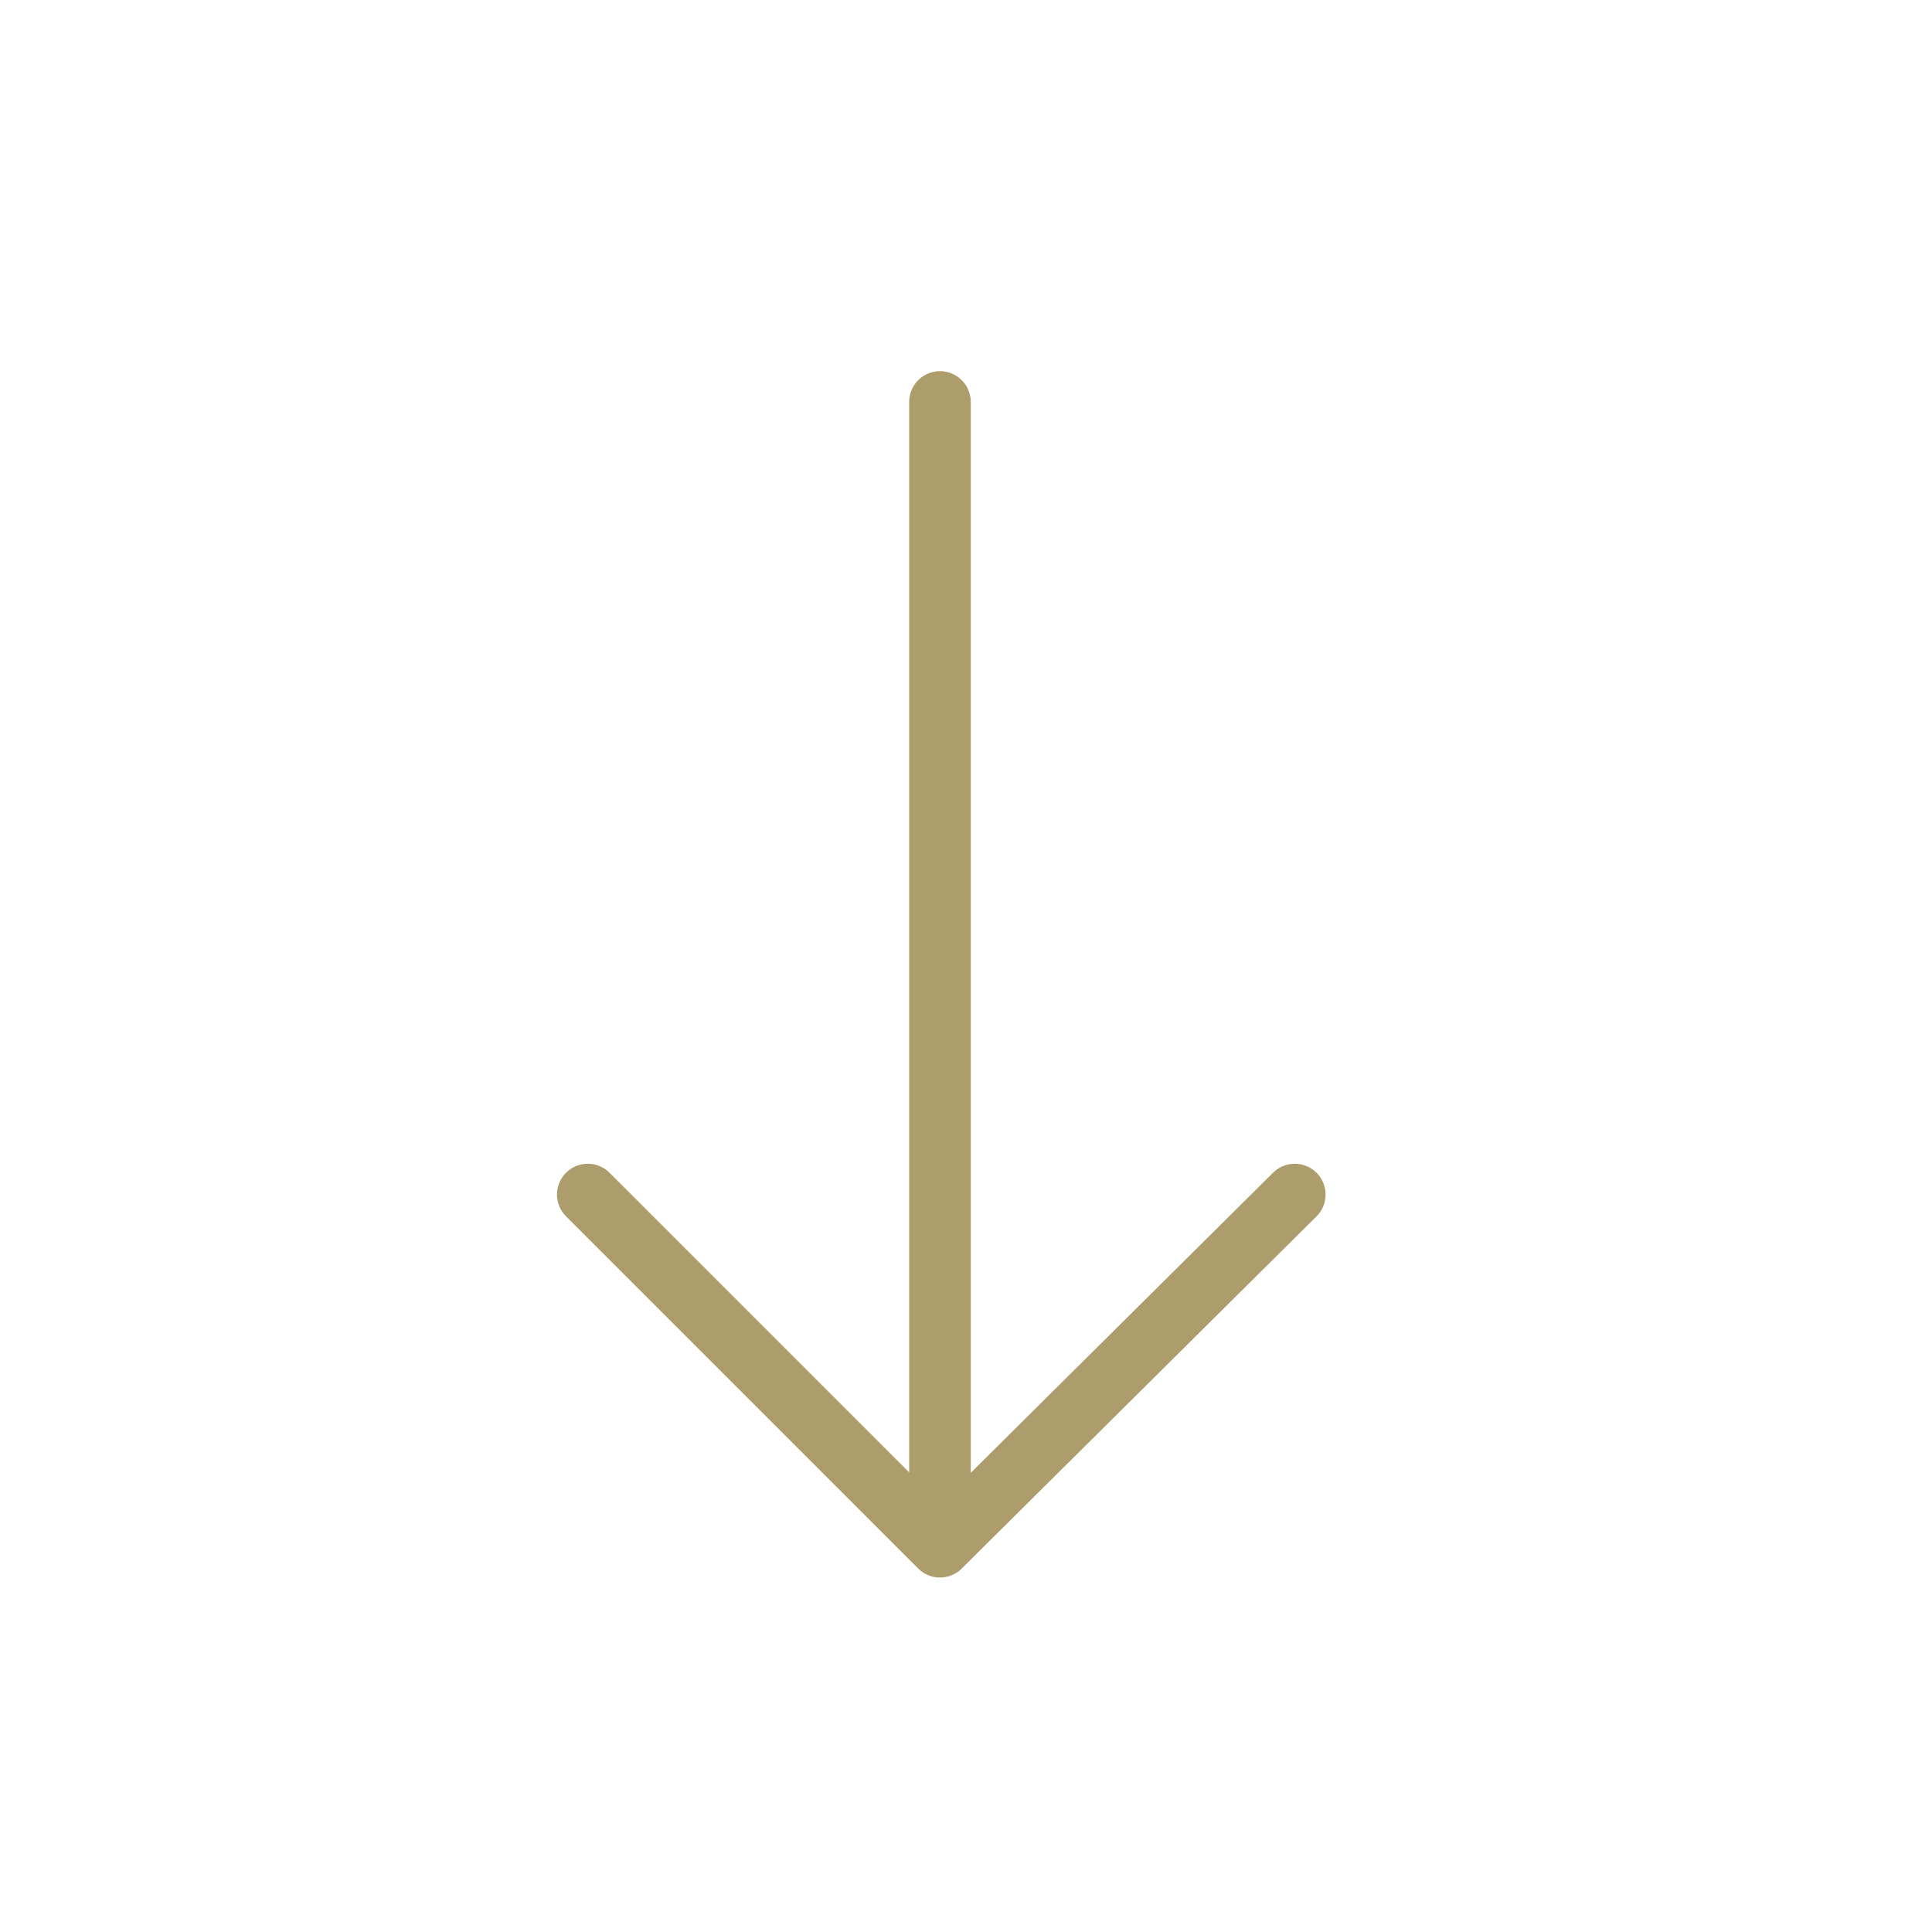 <svg xmlns="http://www.w3.org/2000/svg" width="17" height="17" viewBox="0 0 17 17" fill="none">
    <path
        d="M5.172 10.511L8.271 13.61M8.271 13.61L11.393 10.511M8.271 13.61L8.271 3.537"
        stroke="#AD9C6C" stroke-width="0.542" stroke-linecap="round" stroke-linejoin="round" />
</svg>